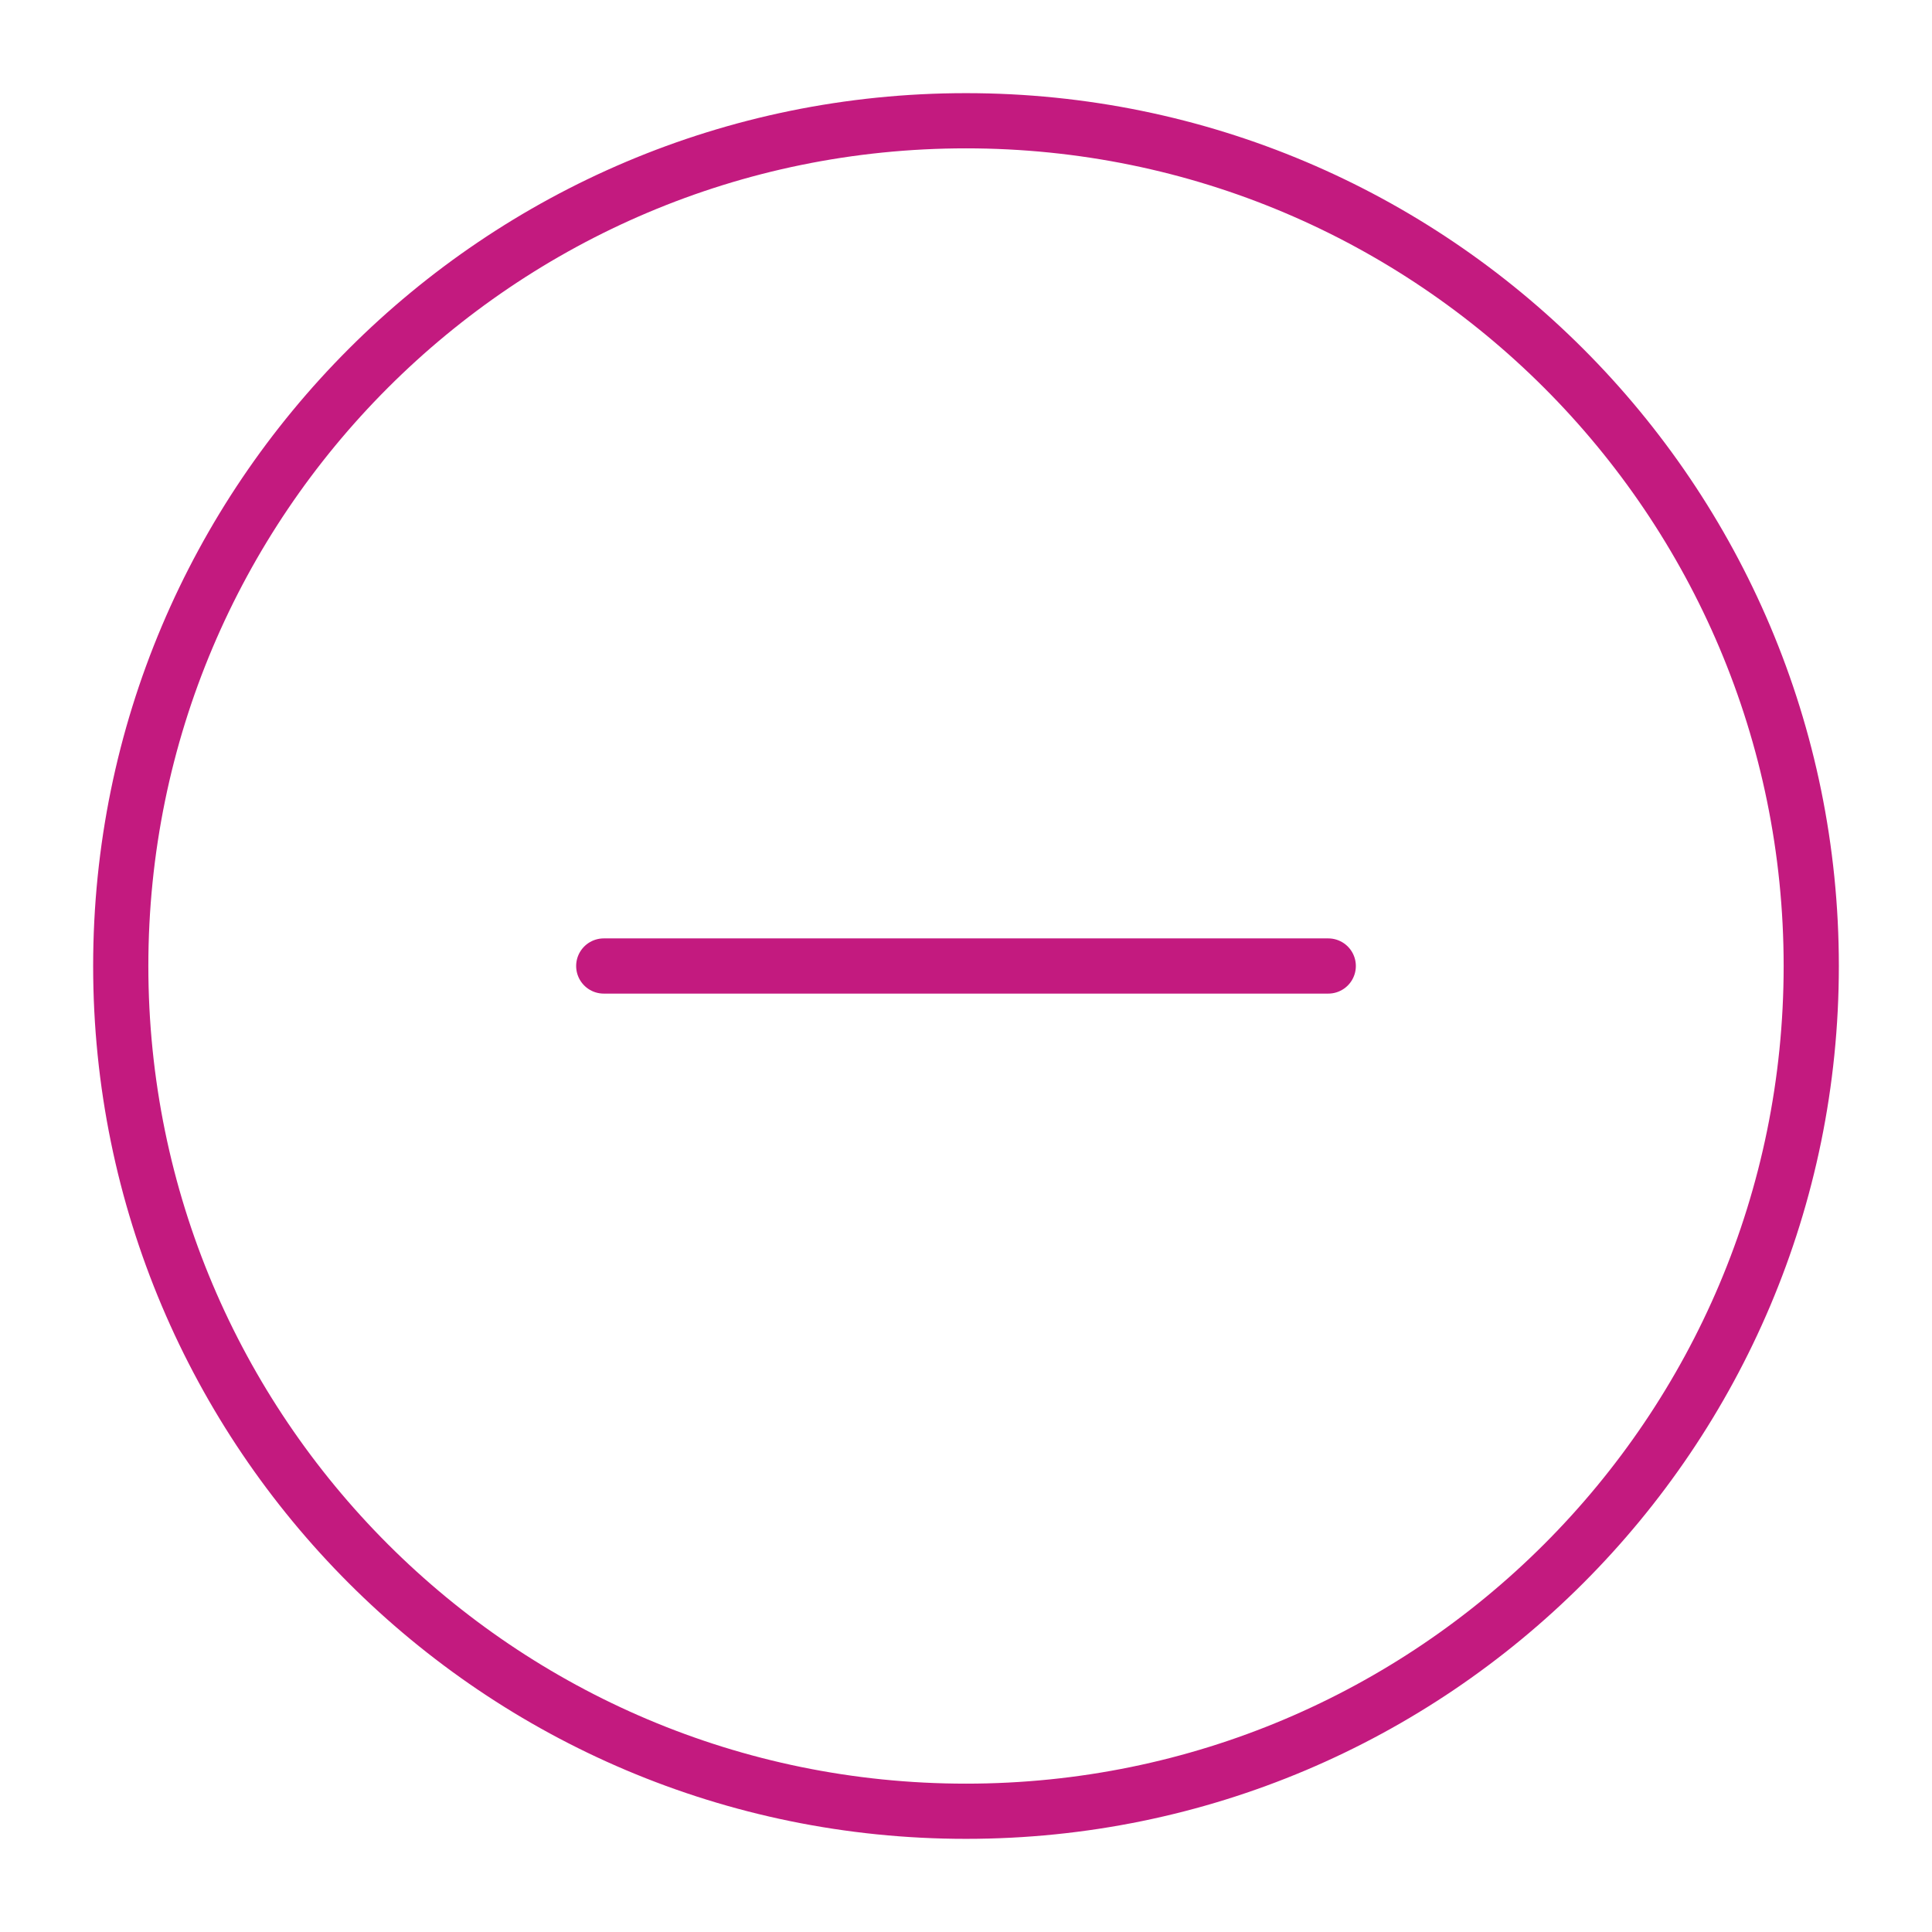 <svg width="70" height="70" viewBox="0 0 70 70" fill="none" xmlns="http://www.w3.org/2000/svg">
<rect width="70" height="70" fill="#BAB8B8"/>
<rect x="-205" y="-50" width="481" height="396" rx="40" fill="white"/>
<path d="M35 65.625C51.914 65.625 65.625 51.914 65.625 35C65.625 18.086 51.914 4.375 35 4.375C18.086 4.375 4.375 18.086 4.375 35C4.375 51.914 18.086 65.625 35 65.625Z" stroke="#C31A7F" stroke-width="2" stroke-linecap="round" stroke-linejoin="round"/>
<path d="M21.875 35H48.125" stroke="#C31A7F" stroke-width="2" stroke-linecap="round" stroke-linejoin="round"/>
</svg>
